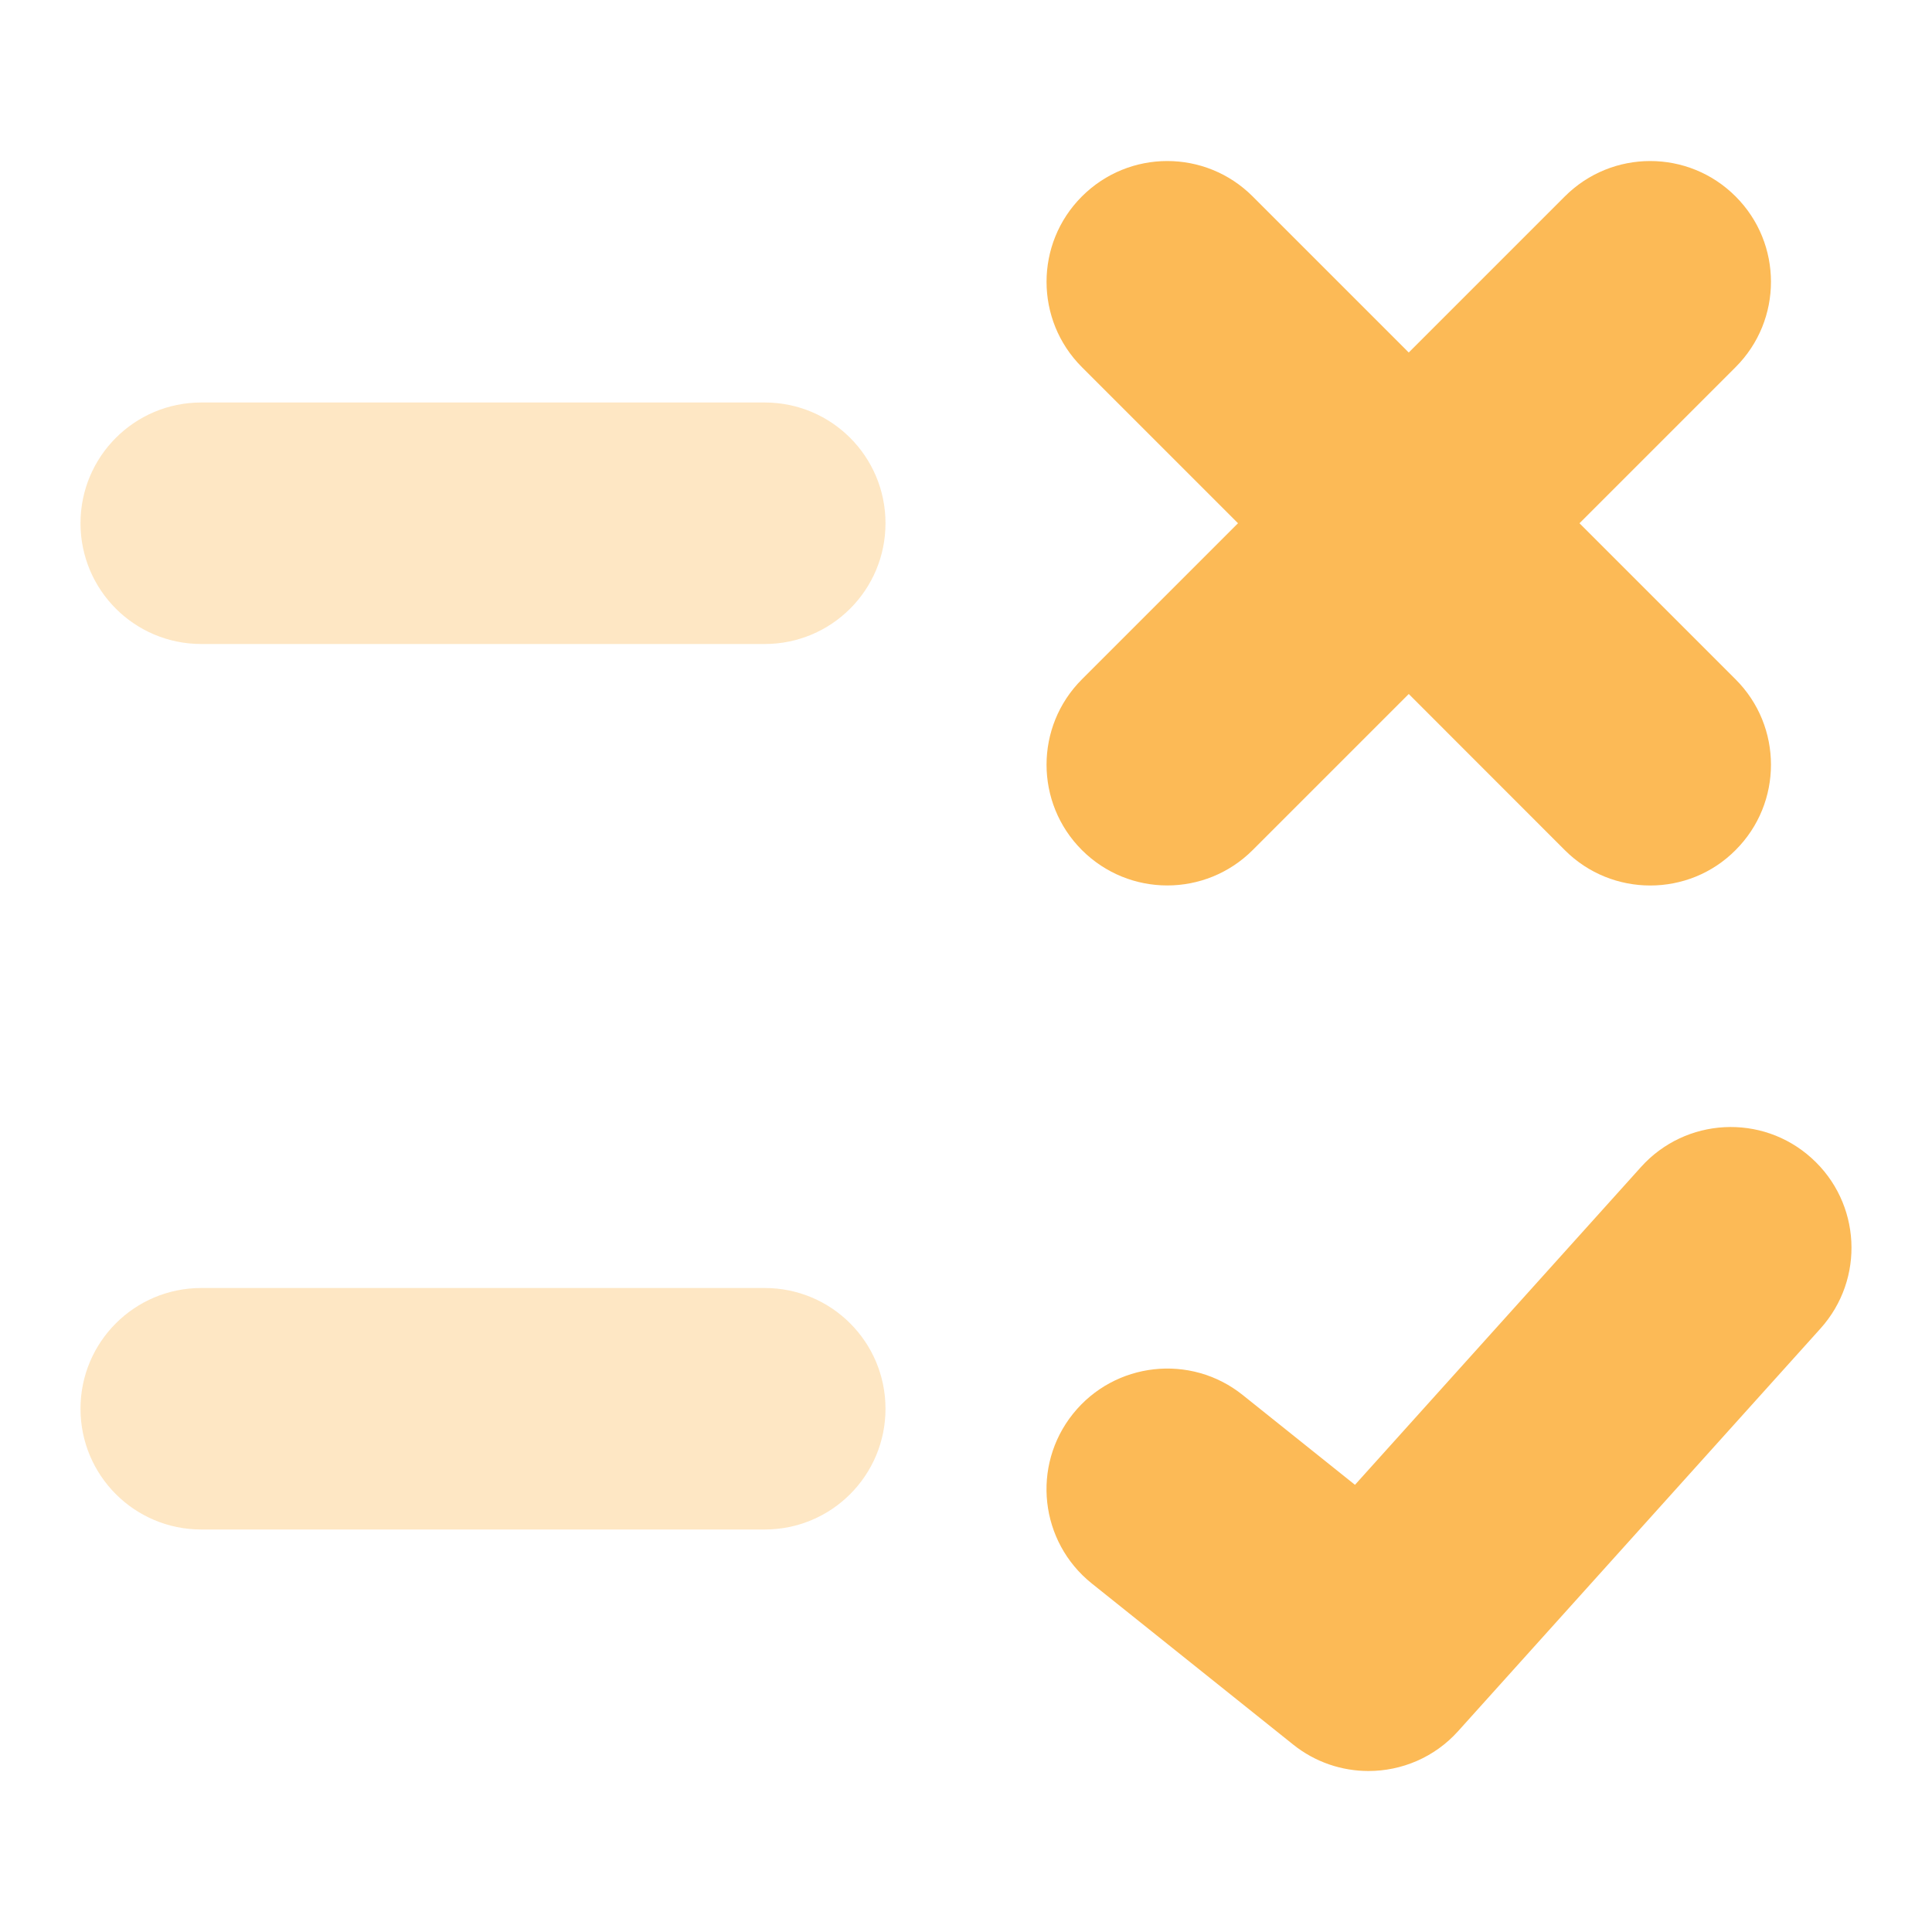 <svg width="90" height="90" viewBox="0 0 90 90" fill="none" xmlns="http://www.w3.org/2000/svg">
<path d="M76.875 41.25C75.435 41.25 73.995 40.703 72.896 39.604L65.625 32.329L58.354 39.6C56.156 41.797 52.598 41.797 50.4 39.6C48.203 37.406 48.203 33.84 50.4 31.646L57.671 24.375L50.4 17.104C48.203 14.91 48.203 11.344 50.4 9.15C52.598 6.952 56.156 6.952 58.354 9.15L65.625 16.421L72.896 9.15C75.094 6.952 78.653 6.952 80.85 9.15C83.048 11.344 83.048 14.91 80.85 17.104L73.579 24.375L80.85 31.646C83.048 33.84 83.048 37.406 80.85 39.6C79.755 40.703 78.315 41.25 76.875 41.25Z" fill="#FCBA56"/>
<path d="M63.75 82.5C62.513 82.5 61.272 82.095 60.237 81.266L50.862 73.766C48.435 71.824 48.042 68.287 49.984 65.861C51.927 63.439 55.467 63.045 57.889 64.984L63.12 69.169L76.444 54.364C78.518 52.057 82.08 51.862 84.387 53.947C86.697 56.025 86.884 59.58 84.803 61.89L67.928 80.64C66.825 81.87 65.292 82.5 63.75 82.5Z" fill="#FCBA56"/>
<path opacity="0.35" d="M35.625 30H9.375C6.266 30 3.75 27.484 3.75 24.375C3.75 21.266 6.266 18.75 9.375 18.75H35.625C38.734 18.75 41.25 21.266 41.25 24.375C41.25 27.484 38.734 30 35.625 30Z" fill="#FCBA56"/>
<path opacity="0.35" d="M35.625 71.25H9.375C6.266 71.25 3.75 68.734 3.75 65.625C3.75 62.516 6.266 60 9.375 60H35.625C38.734 60 41.25 62.516 41.25 65.625C41.25 68.734 38.734 71.25 35.625 71.25Z" fill="#FCBA56"/>
</svg>
